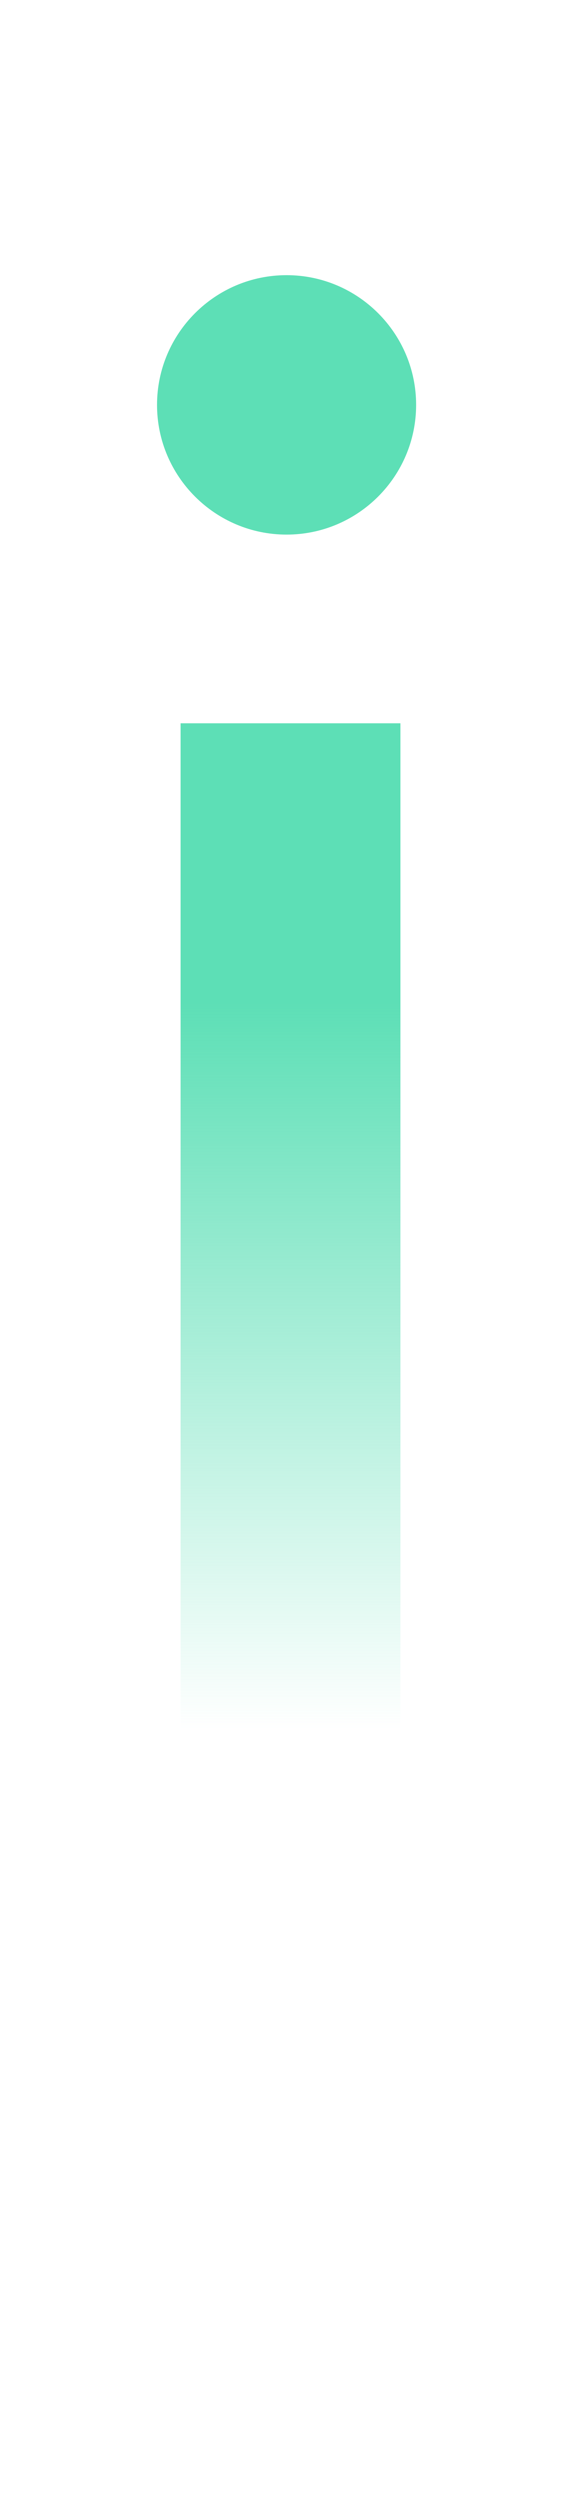 <svg version="1.2" xmlns="http://www.w3.org/2000/svg" viewBox="0 0 74 318" width="74" height="318">
	<title>Nouveau projet</title>
	<defs>
		<linearGradient id="g1" x1="36.5" y1="220" x2="36.5" y2="35" gradientUnits="userSpaceOnUse">
			<stop offset="0" stop-color="#5ddfb6" stop-opacity="0"/>
			<stop offset=".5" stop-color="#5ddfb6"/>
			<stop offset="1" stop-color="#5ddfb6"/>
		</linearGradient>
	</defs>
	<style>
		.s0 { fill: url(#g1) } 
	</style>
	<path id="Forme 2" class="s0" d="m23 92h28v128h-28zm13.5-24c-9.1 0-16.5-7.4-16.5-16.5 0-9.1 7.4-16.5 16.5-16.5 9.1 0 16.5 7.4 16.5 16.5 0 9.1-7.4 16.5-16.5 16.5z"/>
</svg>